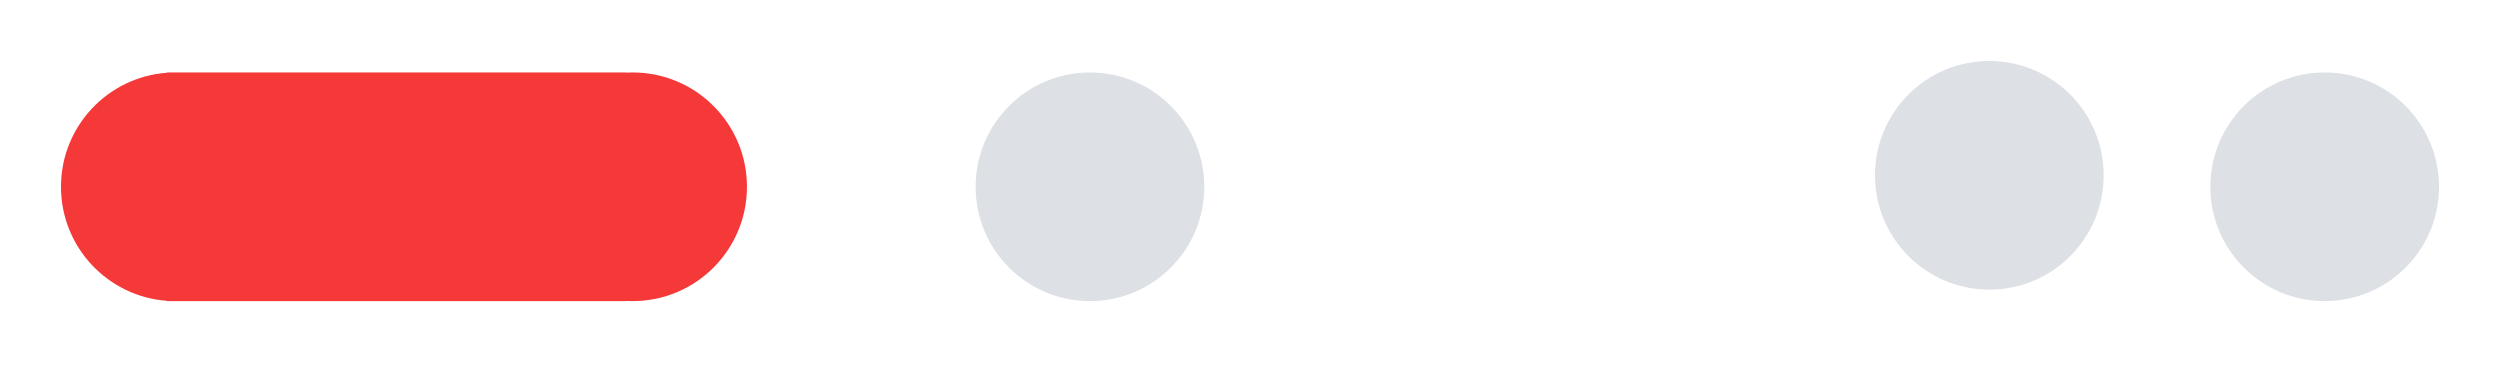 <svg width="164" height="24" viewBox="0 0 164 24" fill="none" xmlns="http://www.w3.org/2000/svg">
<g filter="url(#filter0_d_11_52)">
<circle cx="71.5" cy="8.253" r="7.5" fill="#DDE0E4"/>
<circle cx="152.5" cy="8.253" r="7.5" fill="#DDE0E4"/>
<circle cx="130.5" cy="7.5" r="7.5" fill="#DDE0E4"/>
<path fill-rule="evenodd" clip-rule="evenodd" d="M11.557 15.753C11.538 15.753 11.519 15.753 11.5 15.753C11.481 15.753 11.462 15.753 11.443 15.753H10.947V15.733C7.063 15.45 4 12.209 4 8.253C4 4.297 7.063 1.056 10.947 0.773V0.753H11.5H41.084V0.764C41.222 0.757 41.36 0.753 41.5 0.753C45.642 0.753 49 4.111 49 8.253C49 12.395 45.642 15.753 41.5 15.753C41.36 15.753 41.222 15.749 41.084 15.742V15.753H11.557Z" fill="#F53838"/>
</g>
<defs>
<filter id="filter0_d_11_52" x="0" y="0" width="164" height="23.753" filterUnits="userSpaceOnUse" color-interpolation-filters="sRGB">
<feFlood flood-opacity="0" result="BackgroundImageFix"/>
<feColorMatrix in="SourceAlpha" type="matrix" values="0 0 0 0 0 0 0 0 0 0 0 0 0 0 0 0 0 0 127 0" result="hardAlpha"/>
<feOffset dy="4"/>
<feGaussianBlur stdDeviation="2"/>
<feComposite in2="hardAlpha" operator="out"/>
<feColorMatrix type="matrix" values="0 0 0 0 0 0 0 0 0 0 0 0 0 0 0 0 0 0 0.25 0"/>
<feBlend mode="normal" in2="BackgroundImageFix" result="effect1_dropShadow_11_52"/>
<feBlend mode="normal" in="SourceGraphic" in2="effect1_dropShadow_11_52" result="shape"/>
</filter>
</defs>
</svg>
